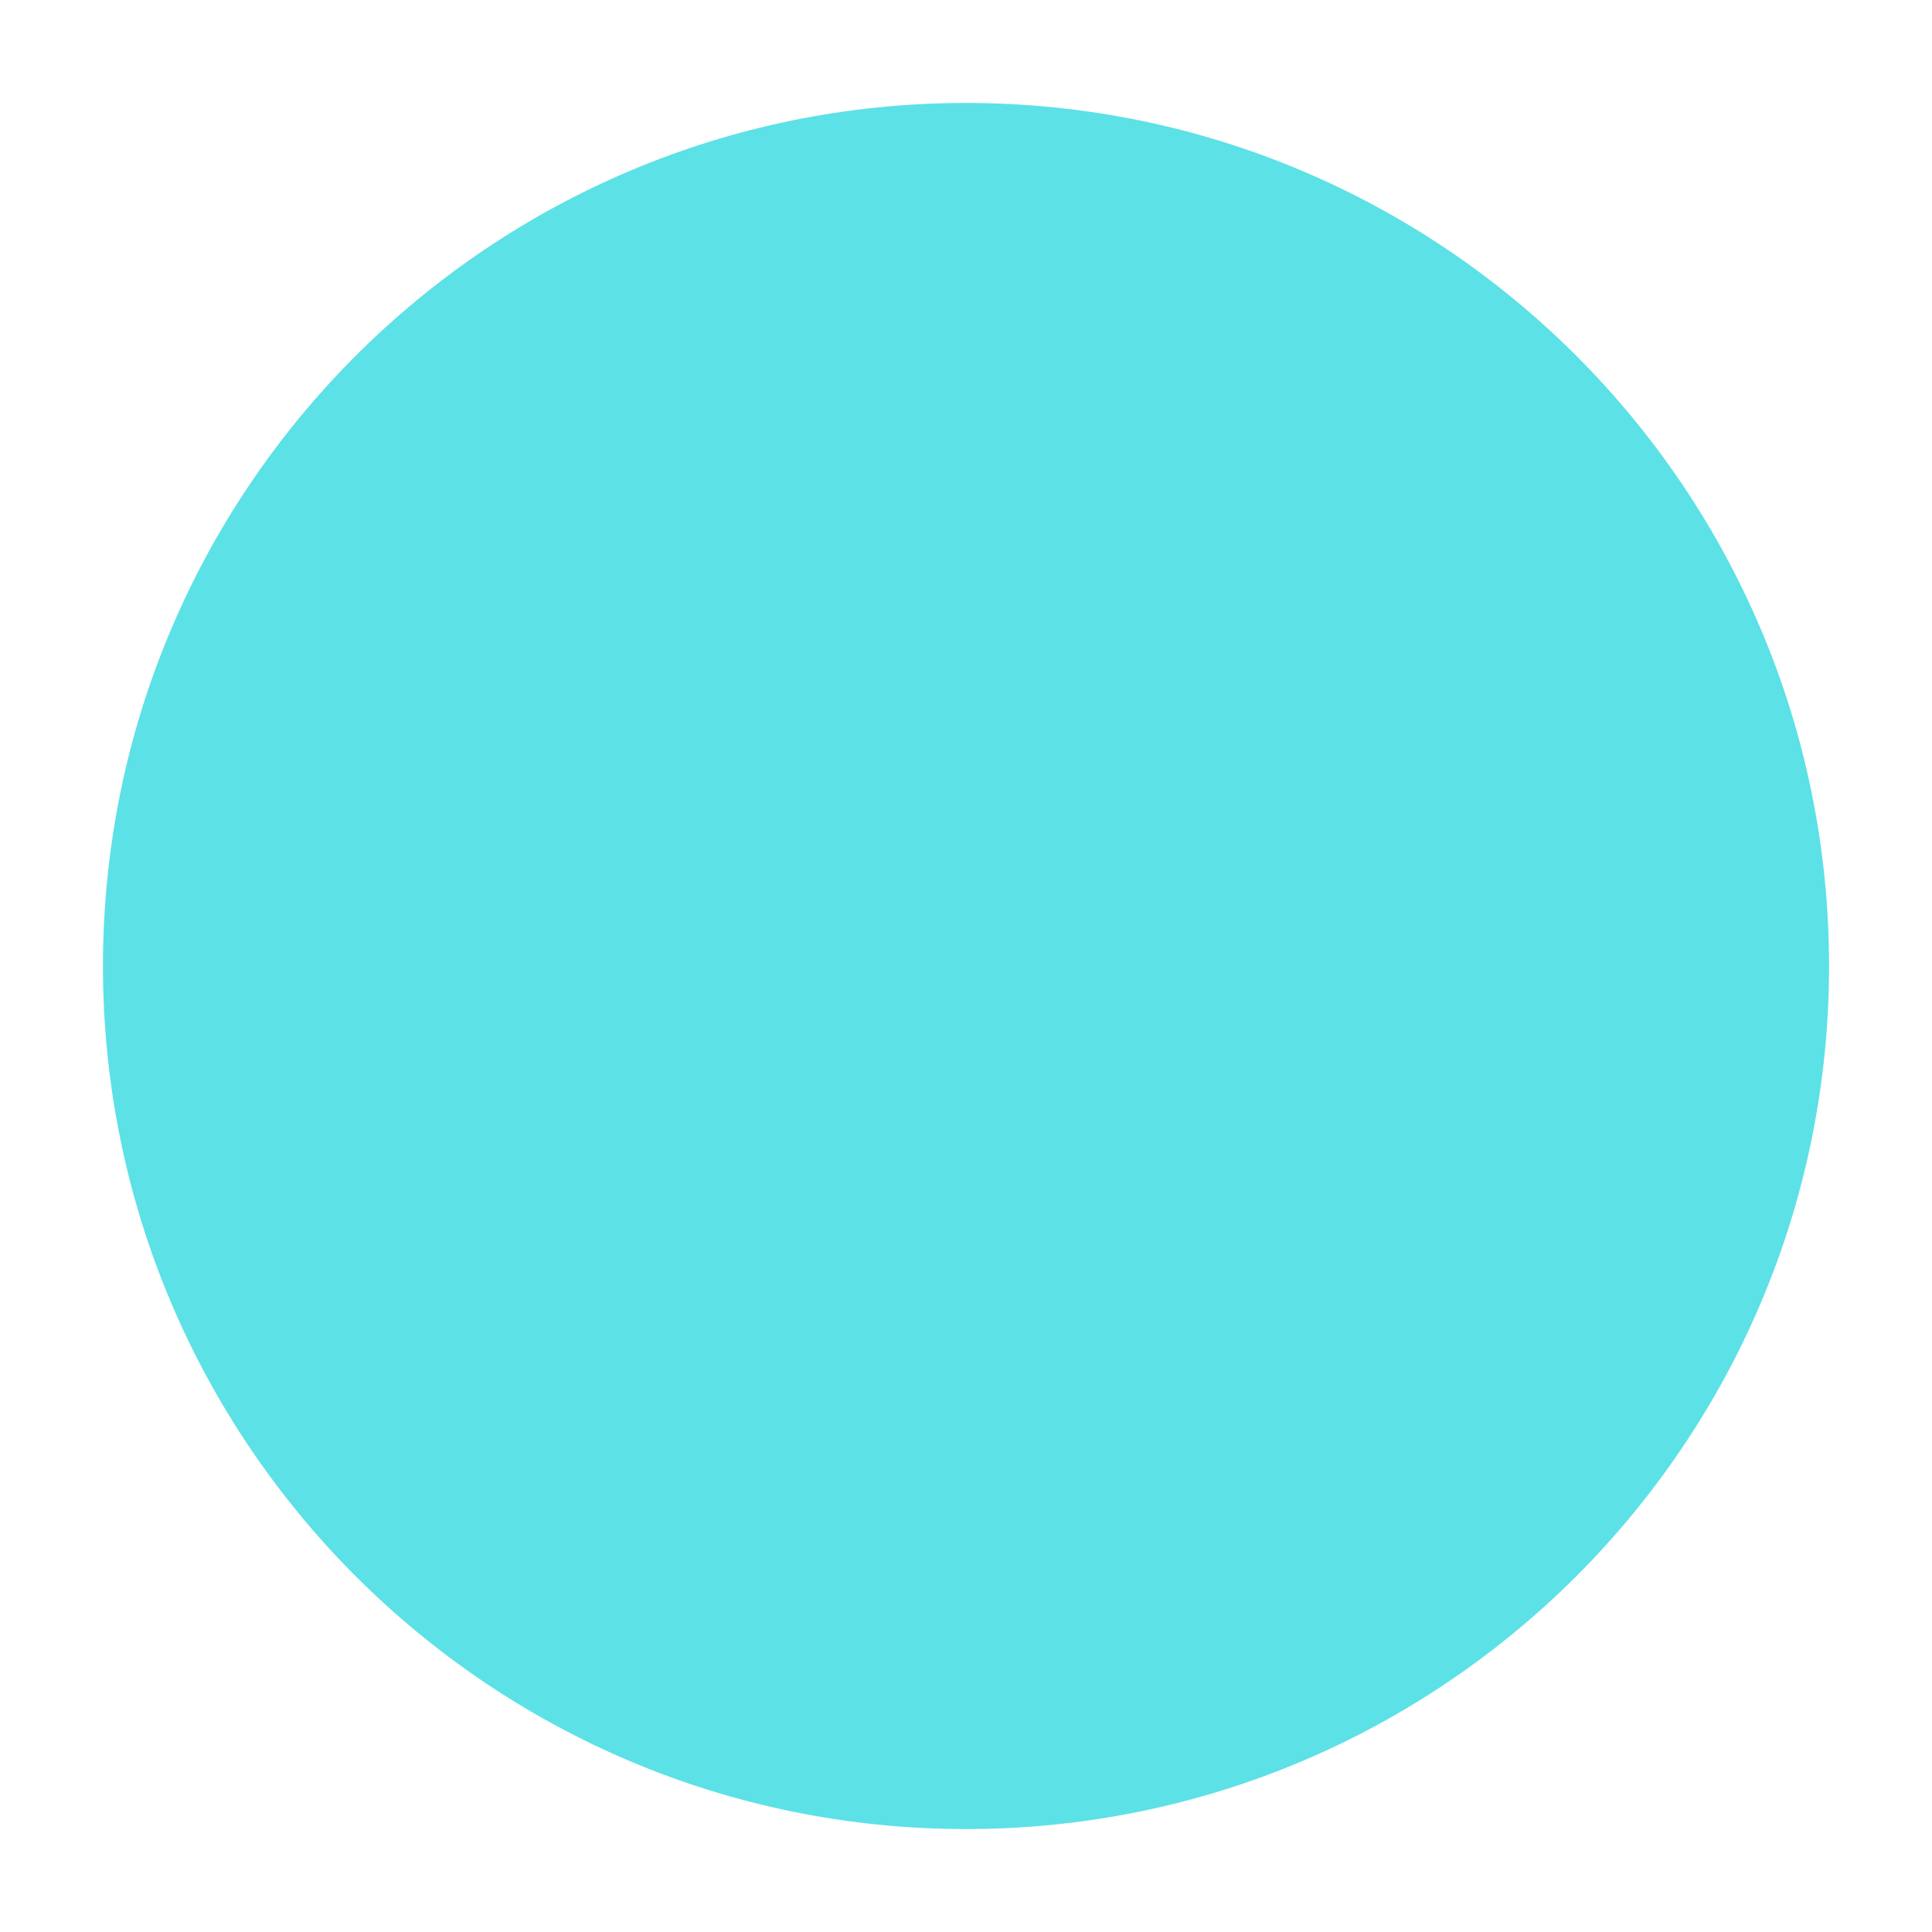 <svg xmlns="http://www.w3.org/2000/svg" xmlns:xlink="http://www.w3.org/1999/xlink" width="60" zoomAndPan="magnify" viewBox="0 0 45 45" height="60" preserveAspectRatio="xMidYMid meet" version="1.0"><defs><clipPath id="71ab44ed59"><path d="M 2.398 2.398 L 42.602 2.398 L 42.602 42.602 L 2.398 42.602 Z M 2.398 2.398 " clip-rule="nonzero"/></clipPath><clipPath id="33395663a6"><path d="M 42.602 22.5 C 42.602 33.602 33.602 42.602 22.5 42.602 C 11.398 42.602 2.398 33.602 2.398 22.5 C 2.398 11.398 11.398 2.398 22.5 2.398 C 33.602 2.398 42.602 11.398 42.602 22.5 Z M 42.602 22.5 " clip-rule="nonzero"/></clipPath></defs><g clip-path="url(#71ab44ed59)"><g clip-path="url(#33395663a6)"><path fill="#5ce1e6" d="M 2.398 2.398 L 42.602 2.398 L 42.602 42.602 L 2.398 42.602 Z M 2.398 2.398 " fill-opacity="1" fill-rule="nonzero"/></g></g></svg>